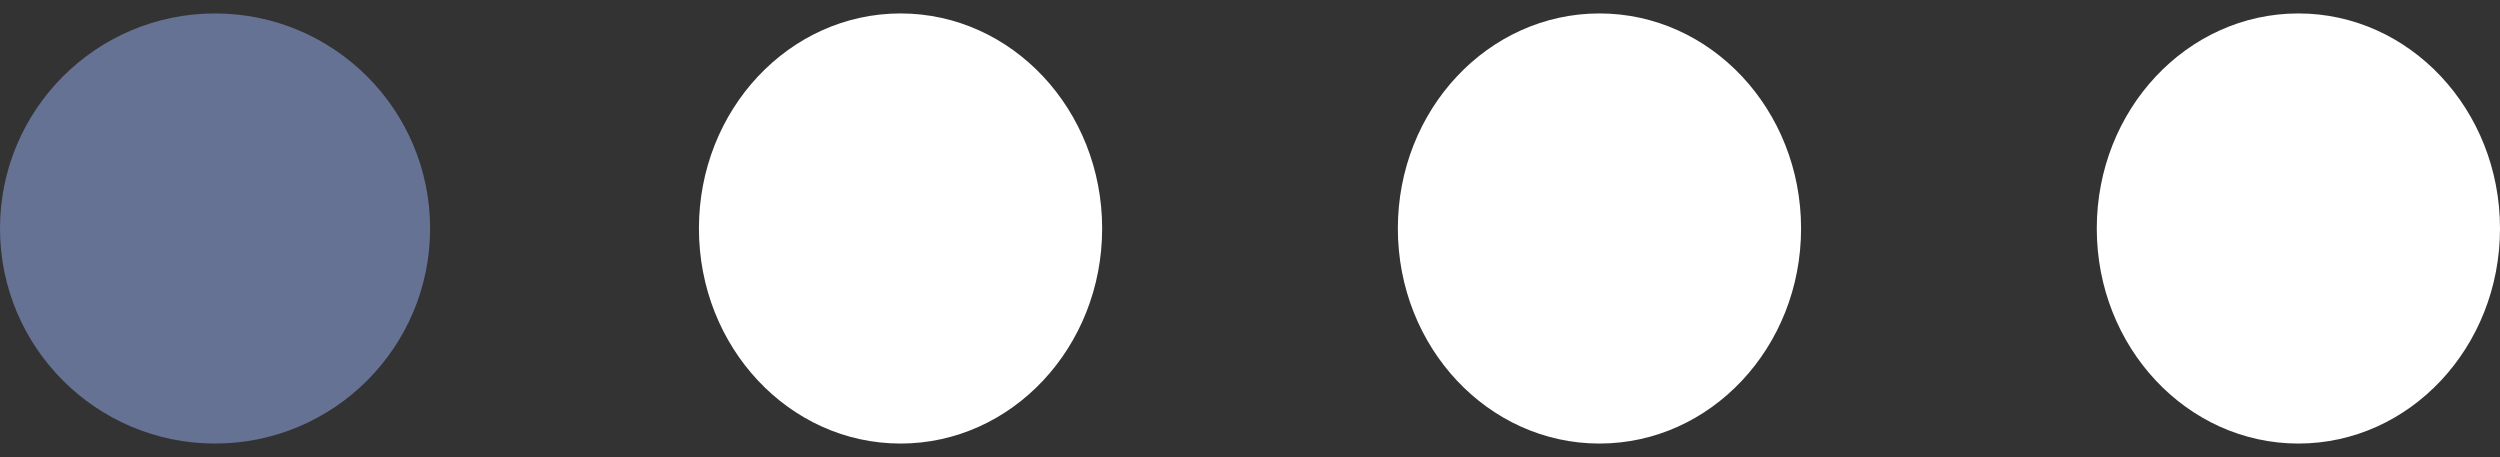 <svg width="93" height="17" viewBox="0 0 93 17" fill="none" xmlns="http://www.w3.org/2000/svg">
<rect x="0" y="0" width="93" height="17" fill="#333333" stroke="none"/>
<g id="Dots">
<ellipse id="Ellipse" cx="33.5" cy="8.5" rx="7.5" ry="8" fill="white"/>
<ellipse id="Ellipse_2" cx="59.5" cy="8.5" rx="7.5" ry="8" fill="white"/>
<ellipse id="Ellipse_3" cx="85.5" cy="8.5" rx="7.5" ry="8" fill="white"/>
<circle id="Ellipse_4" cx="8" cy="8.5" r="8" fill="#667294"/>
</g>
</svg>
